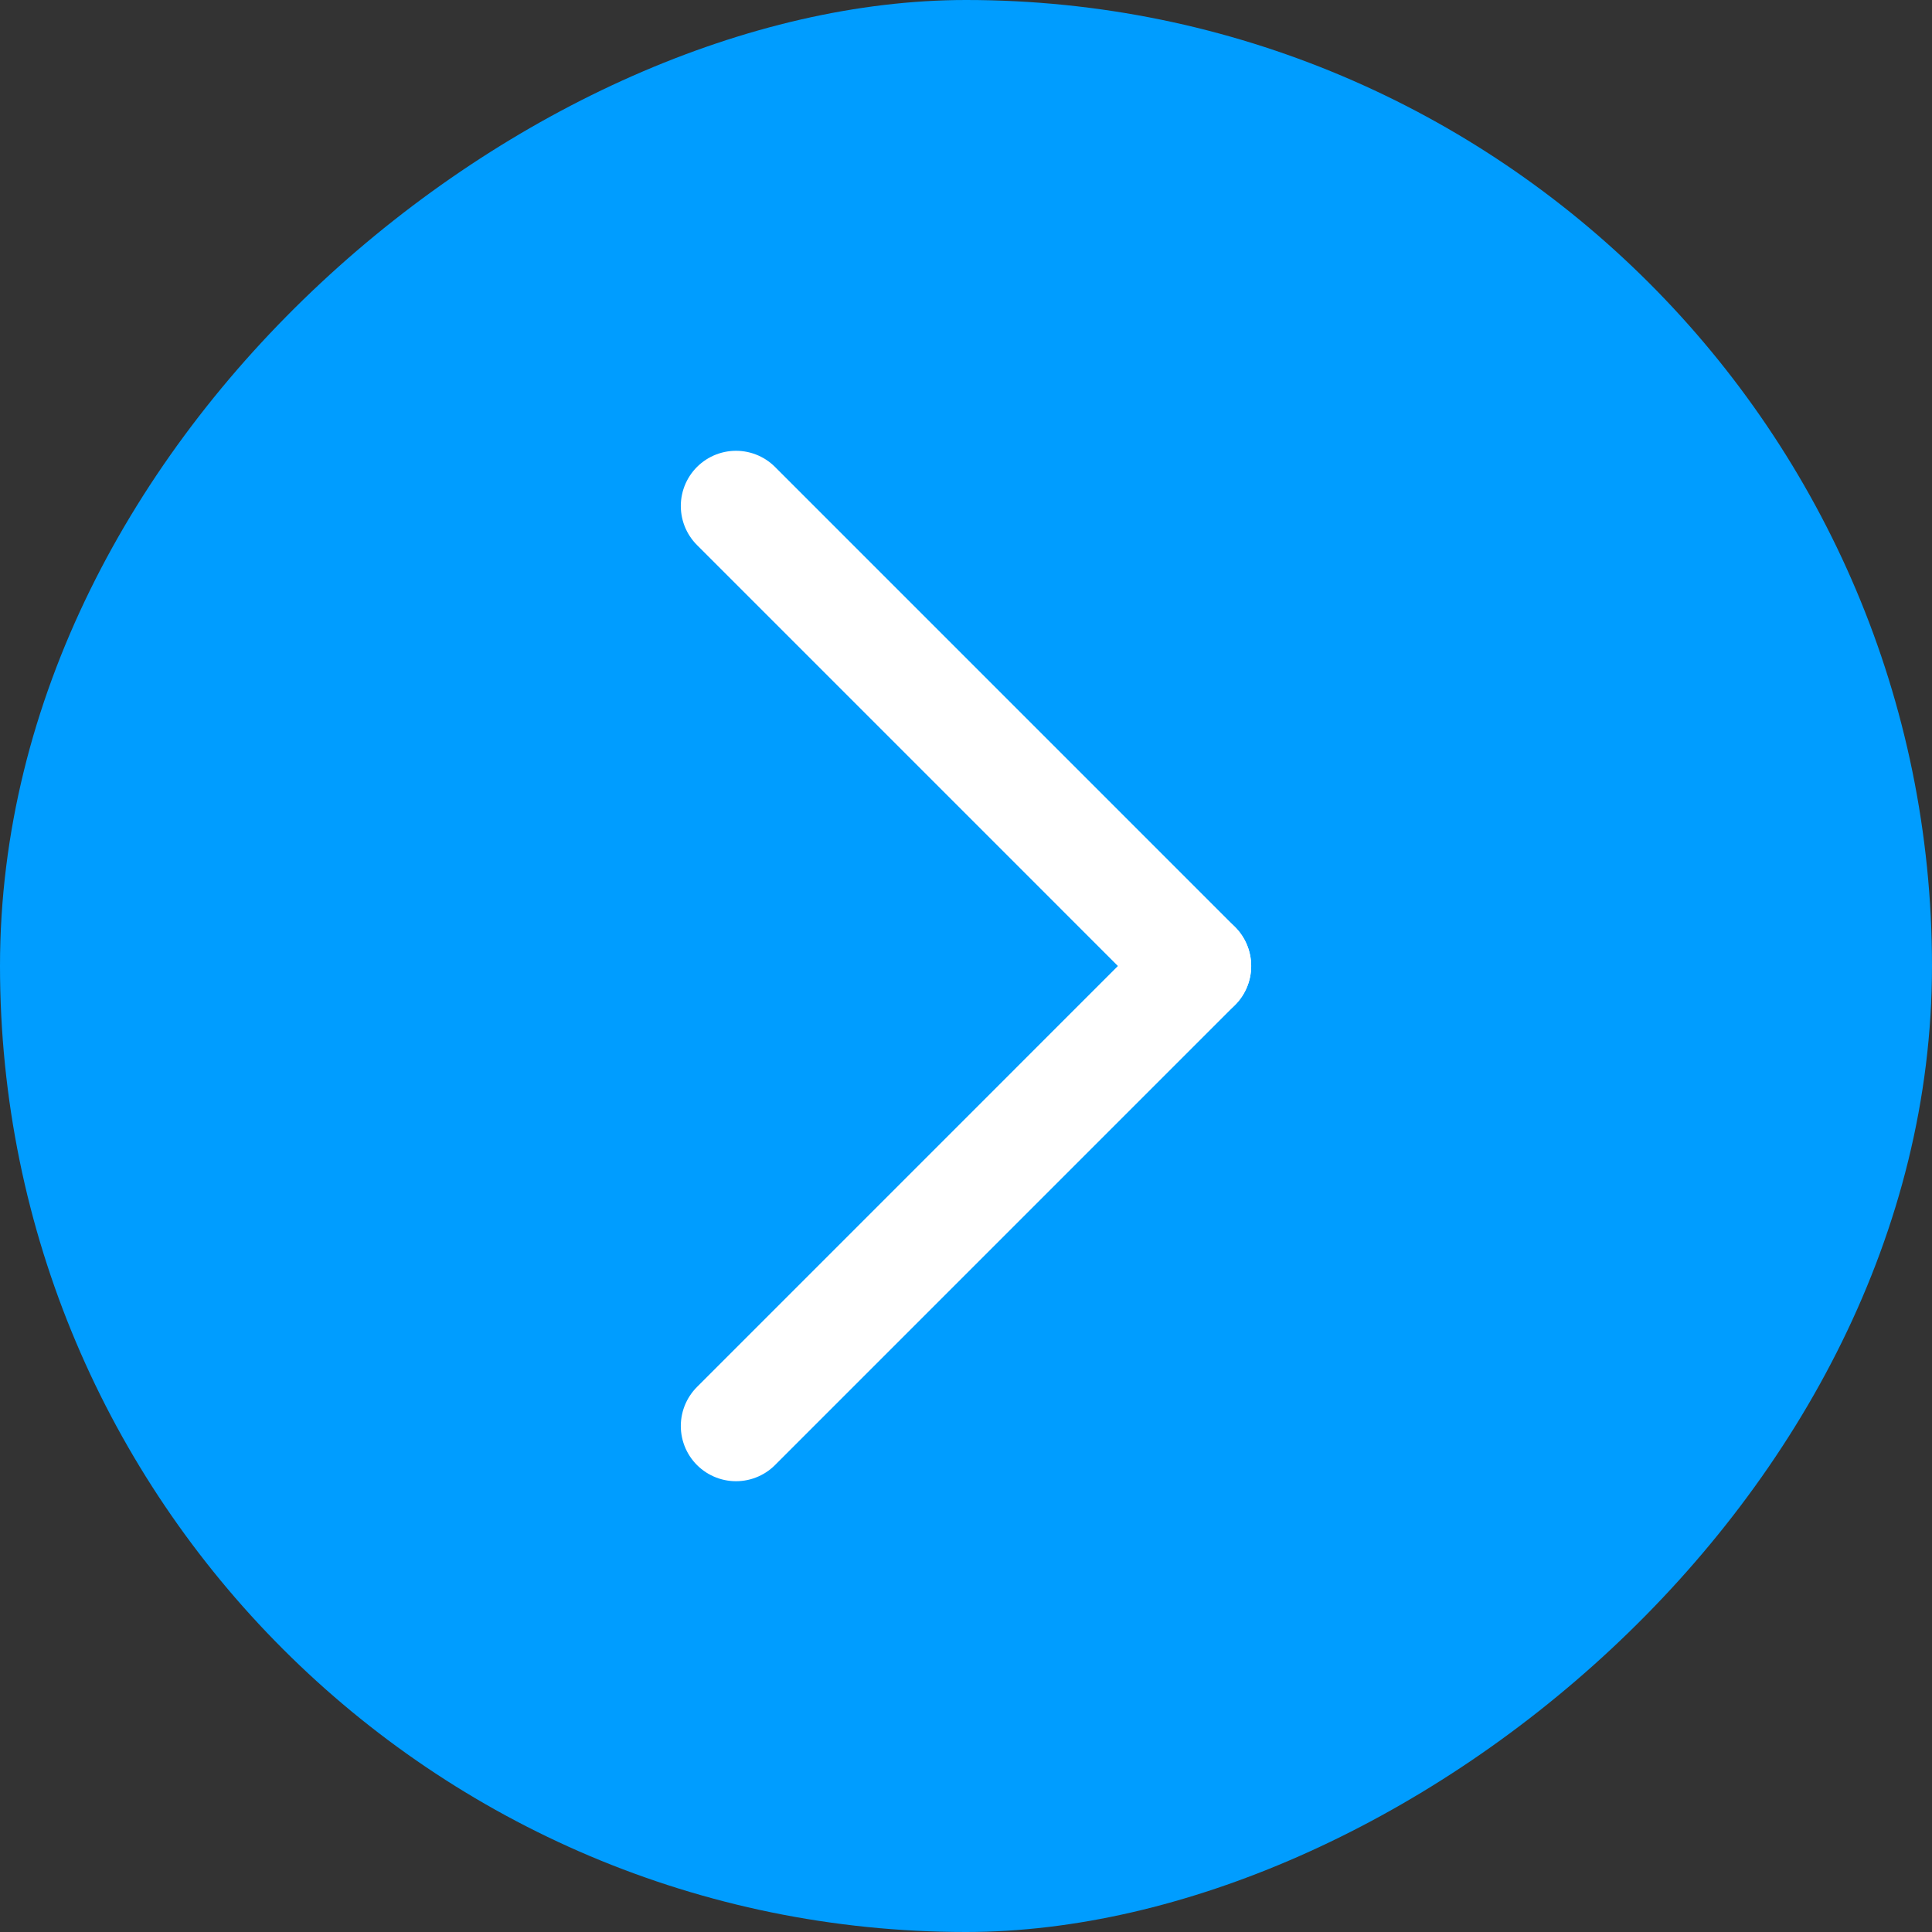 <svg width="70" height="70" viewBox="0 0 70 70" fill="none" xmlns="http://www.w3.org/2000/svg">
<rect x="0" y="0" width="70" height="70" fill="#333333" stroke="none"/>
<rect y="70" width="70" height="70" rx="35" transform="rotate(-90 0 70)" fill="#009DFF"/>
<path d="M26.667 51.667L43.333 35" stroke="white" stroke-width="4" stroke-linecap="round" stroke-linejoin="round"/>
<path d="M26.667 18.333L43.333 35" stroke="white" stroke-width="4" stroke-linecap="round" stroke-linejoin="round"/>
</svg>
